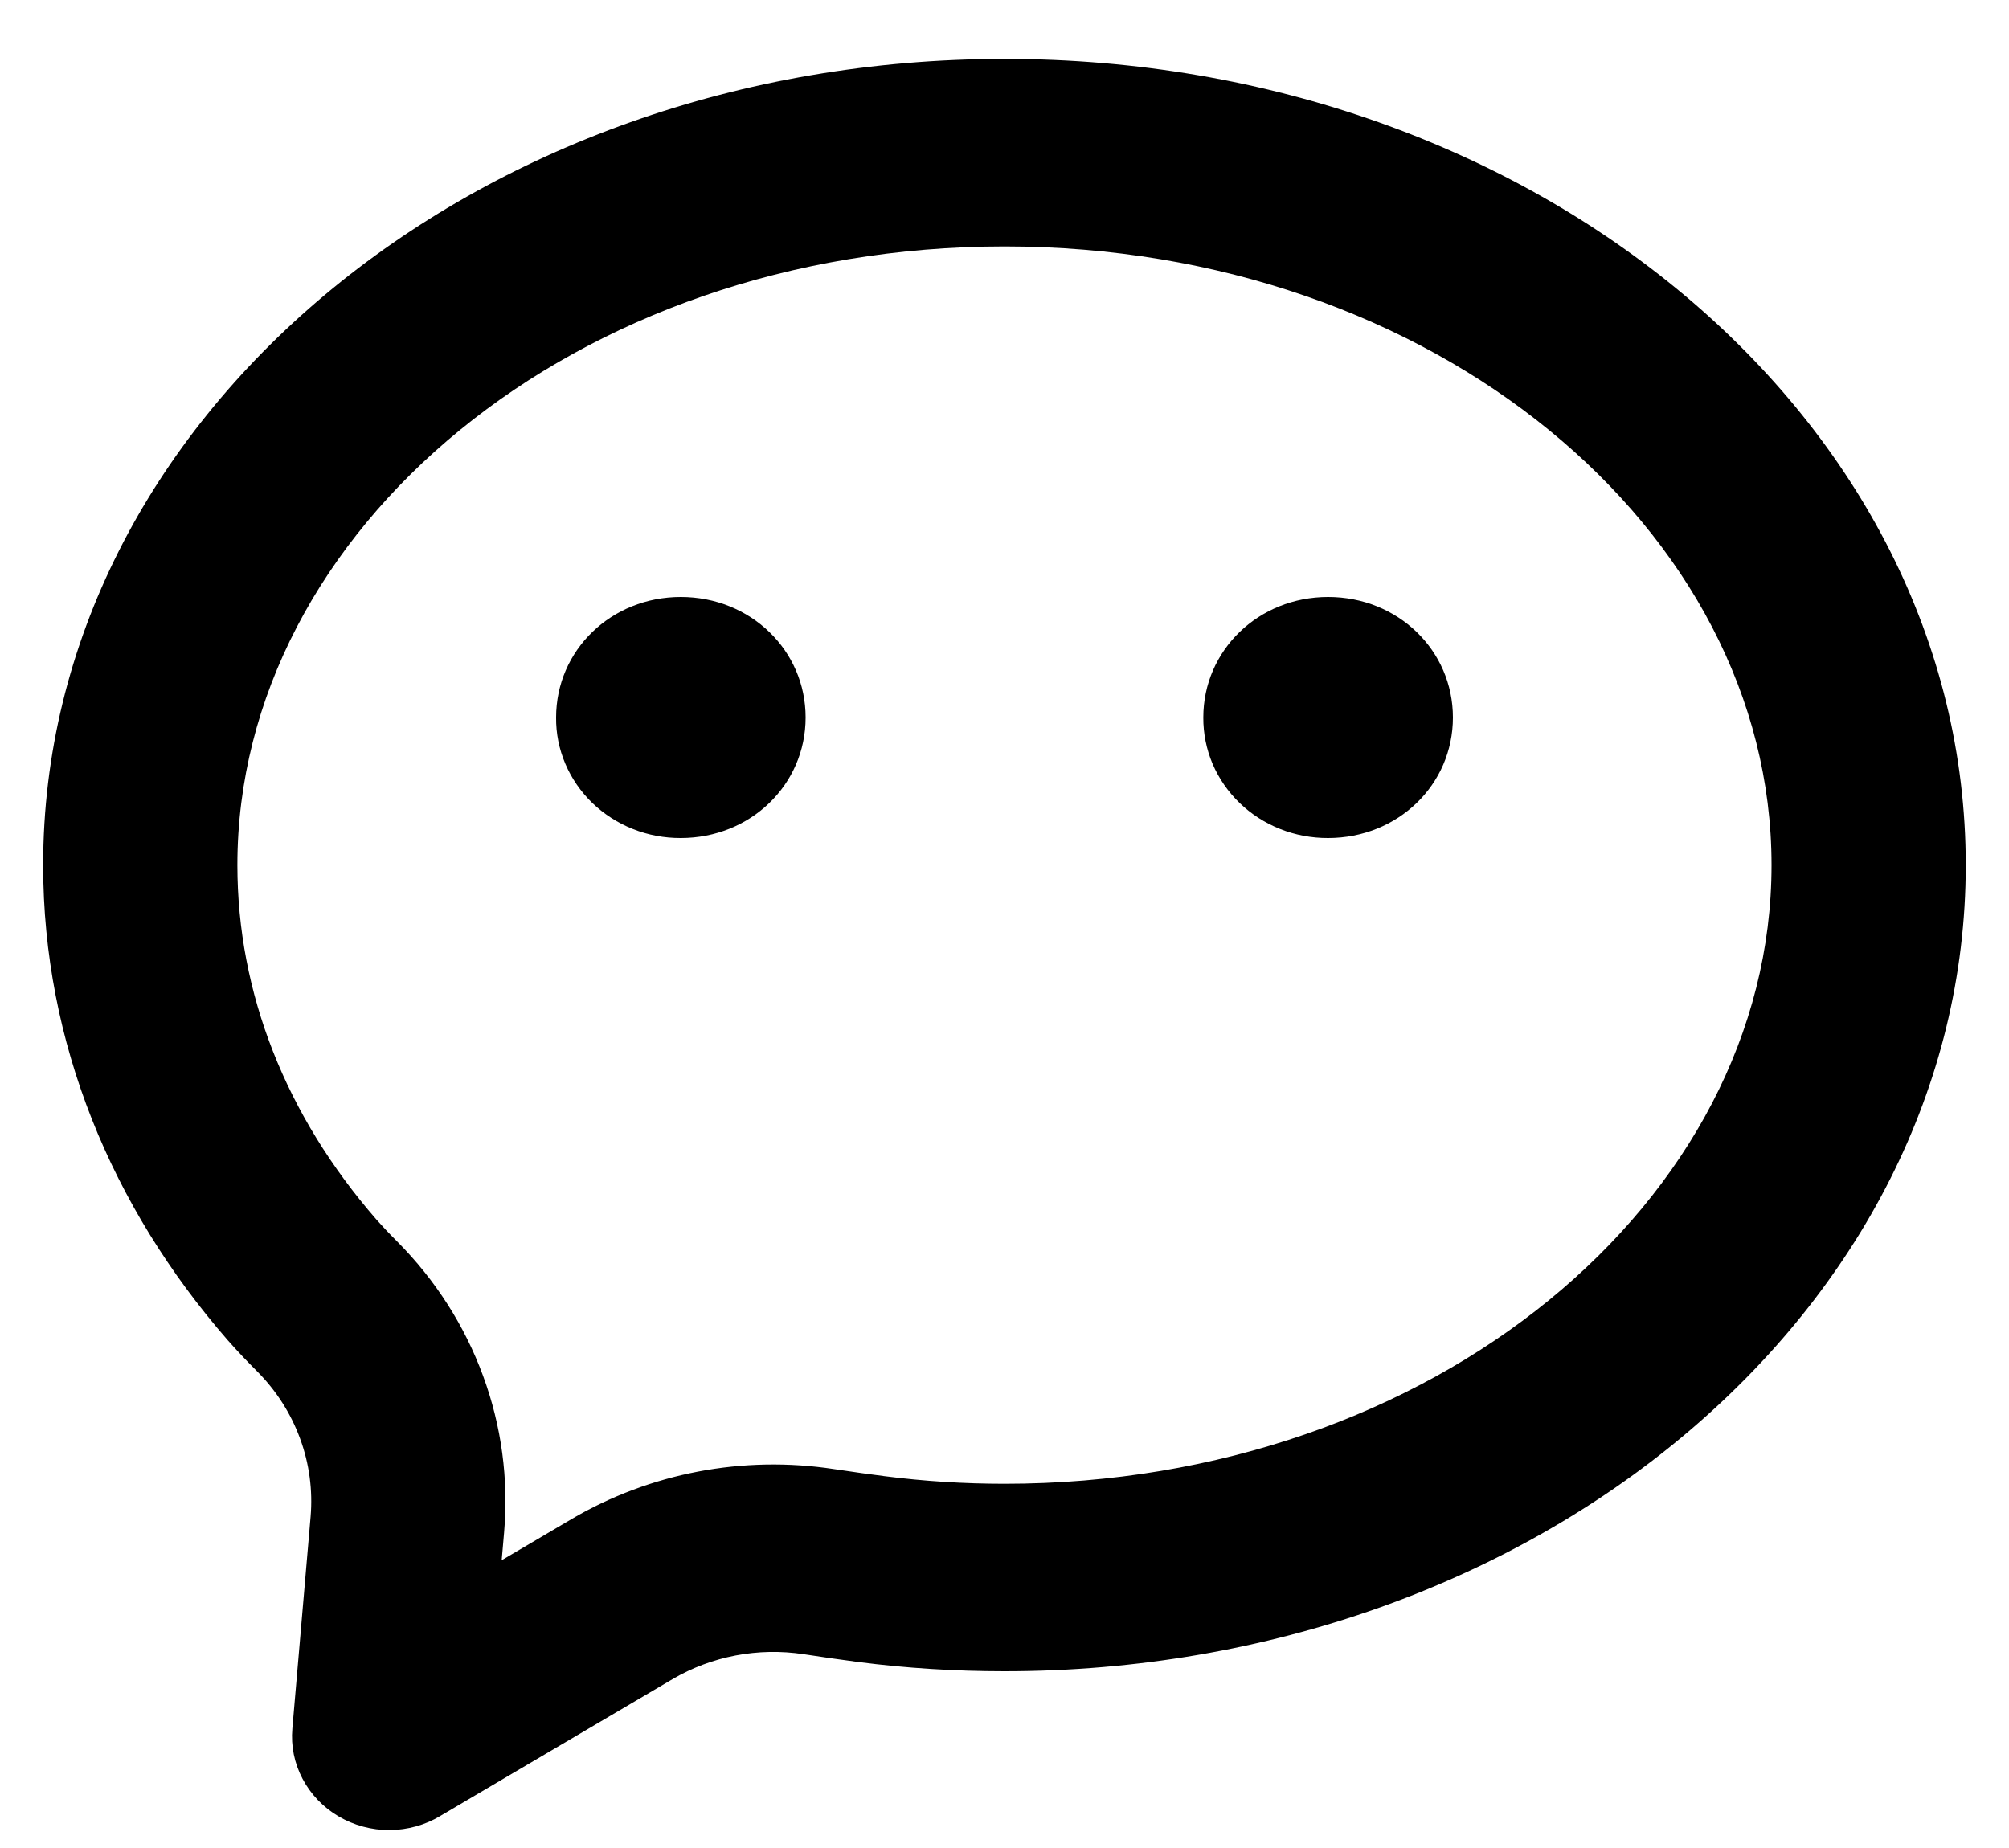 <svg width="25" height="23" viewBox="0 0 25 23" fill="none" xmlns="http://www.w3.org/2000/svg">
<path d="M8.472 10.43C8.268 10.431 8.065 10.393 7.876 10.318C7.687 10.243 7.516 10.133 7.371 9.994C7.227 9.854 7.112 9.688 7.035 9.506C6.957 9.323 6.918 9.128 6.92 8.93C6.92 8.093 7.605 7.43 8.472 7.43C9.339 7.43 10.025 8.093 10.025 8.93C10.025 9.767 9.339 10.43 8.472 10.43ZM16.527 10.43C16.323 10.431 16.12 10.393 15.931 10.318C15.742 10.243 15.57 10.133 15.426 9.994C15.281 9.854 15.167 9.688 15.089 9.506C15.012 9.323 14.973 9.128 14.974 8.93C14.974 8.093 15.661 7.43 16.527 7.43C17.395 7.43 18.08 8.093 18.08 8.93C18.08 9.767 17.395 10.43 16.527 10.43ZM6.244 19.418L7.108 18.909C8.086 18.333 9.245 18.111 10.377 18.284C10.633 18.322 10.843 18.352 11.005 18.372C11.495 18.435 11.996 18.467 12.5 18.467C17.84 18.467 22.045 14.941 22.045 10.767C22.045 6.592 17.84 3.067 12.5 3.067C7.159 3.067 2.954 6.592 2.954 10.767C2.954 12.36 3.558 13.885 4.684 15.178C4.742 15.244 4.829 15.338 4.943 15.452C5.418 15.93 5.782 16.499 6.011 17.123C6.241 17.747 6.33 18.411 6.273 19.071L6.243 19.418H6.244ZM5.483 22.599C5.293 22.714 5.073 22.775 4.849 22.777C4.625 22.778 4.405 22.719 4.213 22.606C4.022 22.494 3.867 22.332 3.765 22.139C3.663 21.946 3.619 21.73 3.638 21.514L3.865 18.877C3.893 18.547 3.849 18.216 3.734 17.904C3.62 17.592 3.438 17.307 3.2 17.068C3.074 16.942 2.951 16.813 2.833 16.679C1.39 15.022 0.537 12.978 0.537 10.767C0.537 5.225 5.892 0.733 12.5 0.733C19.107 0.733 24.462 5.225 24.462 10.767C24.462 16.308 19.107 20.8 12.5 20.8C11.883 20.8 11.279 20.762 10.688 20.686C10.459 20.656 10.229 20.623 10.001 20.588C9.435 20.502 8.855 20.612 8.366 20.9L5.482 22.599H5.483Z" fill="black"/>
</svg>
